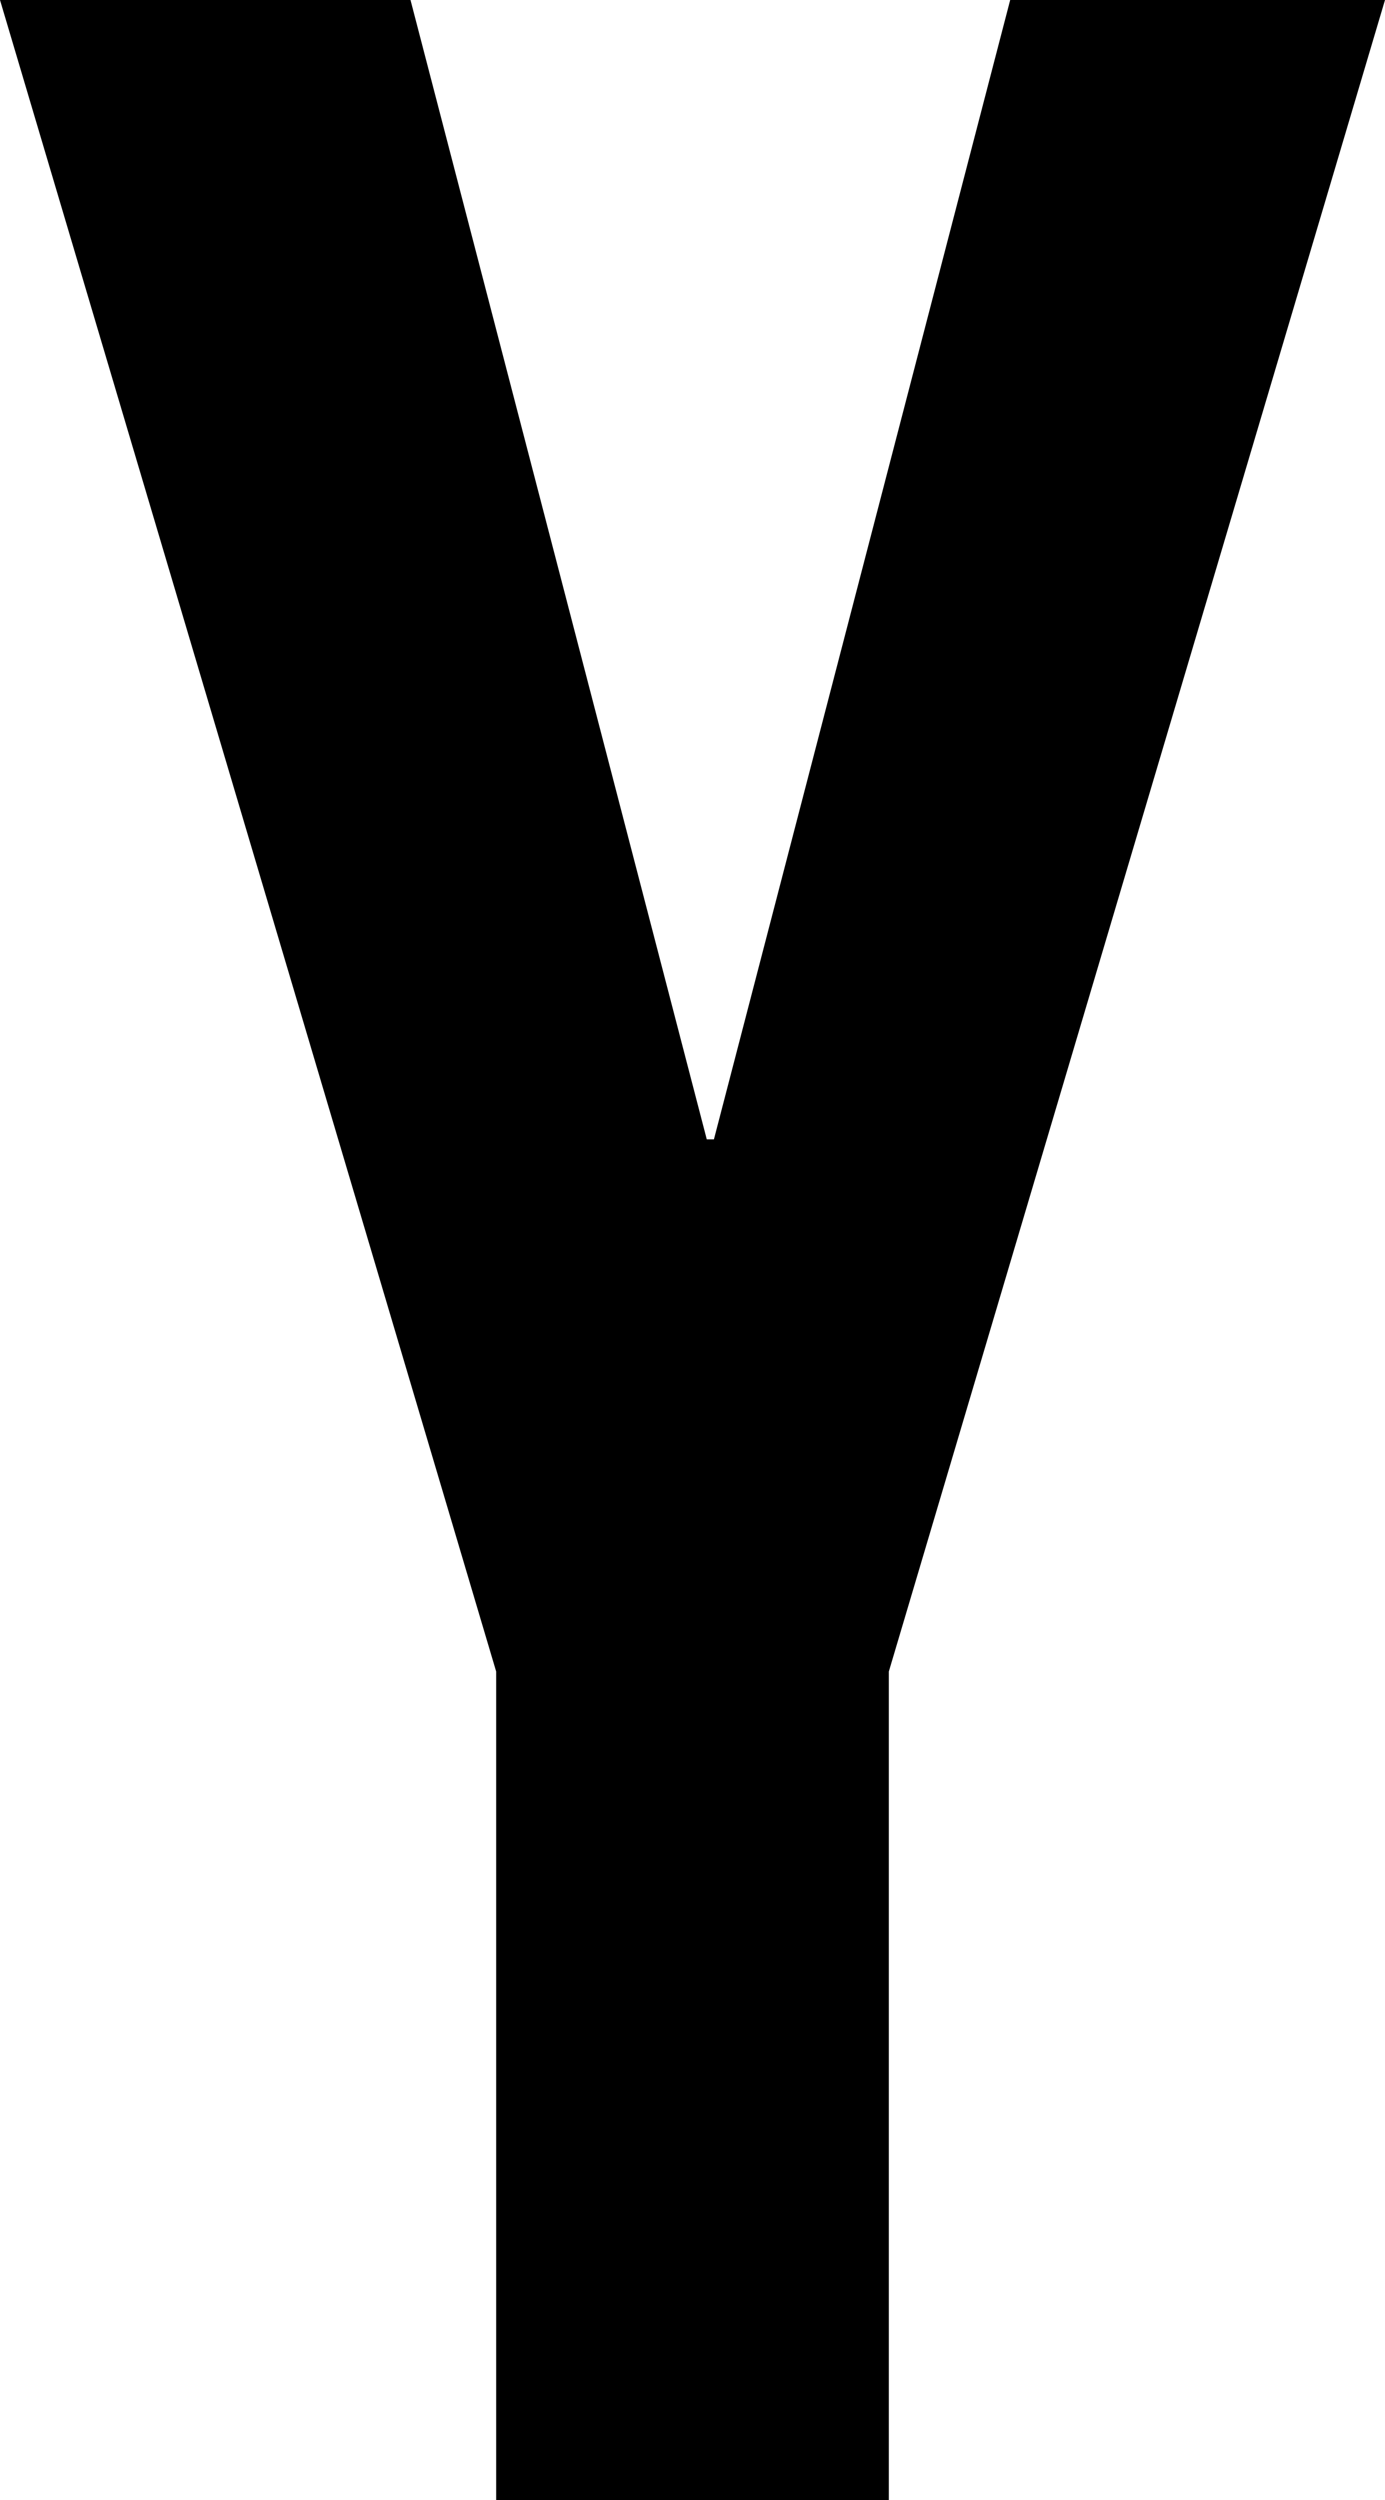 <svg width="11.64" height="21" viewBox="0.12 -42 11.64 21" xmlns="http://www.w3.org/2000/svg"><path d="M4.29 -21L7.59 -21L7.59 -27.96L11.76 -42L8.61 -42L6.12 -32.43L6.06 -32.43L3.57 -42L0.12 -42L4.29 -27.96ZM4.29 -21"></path></svg>